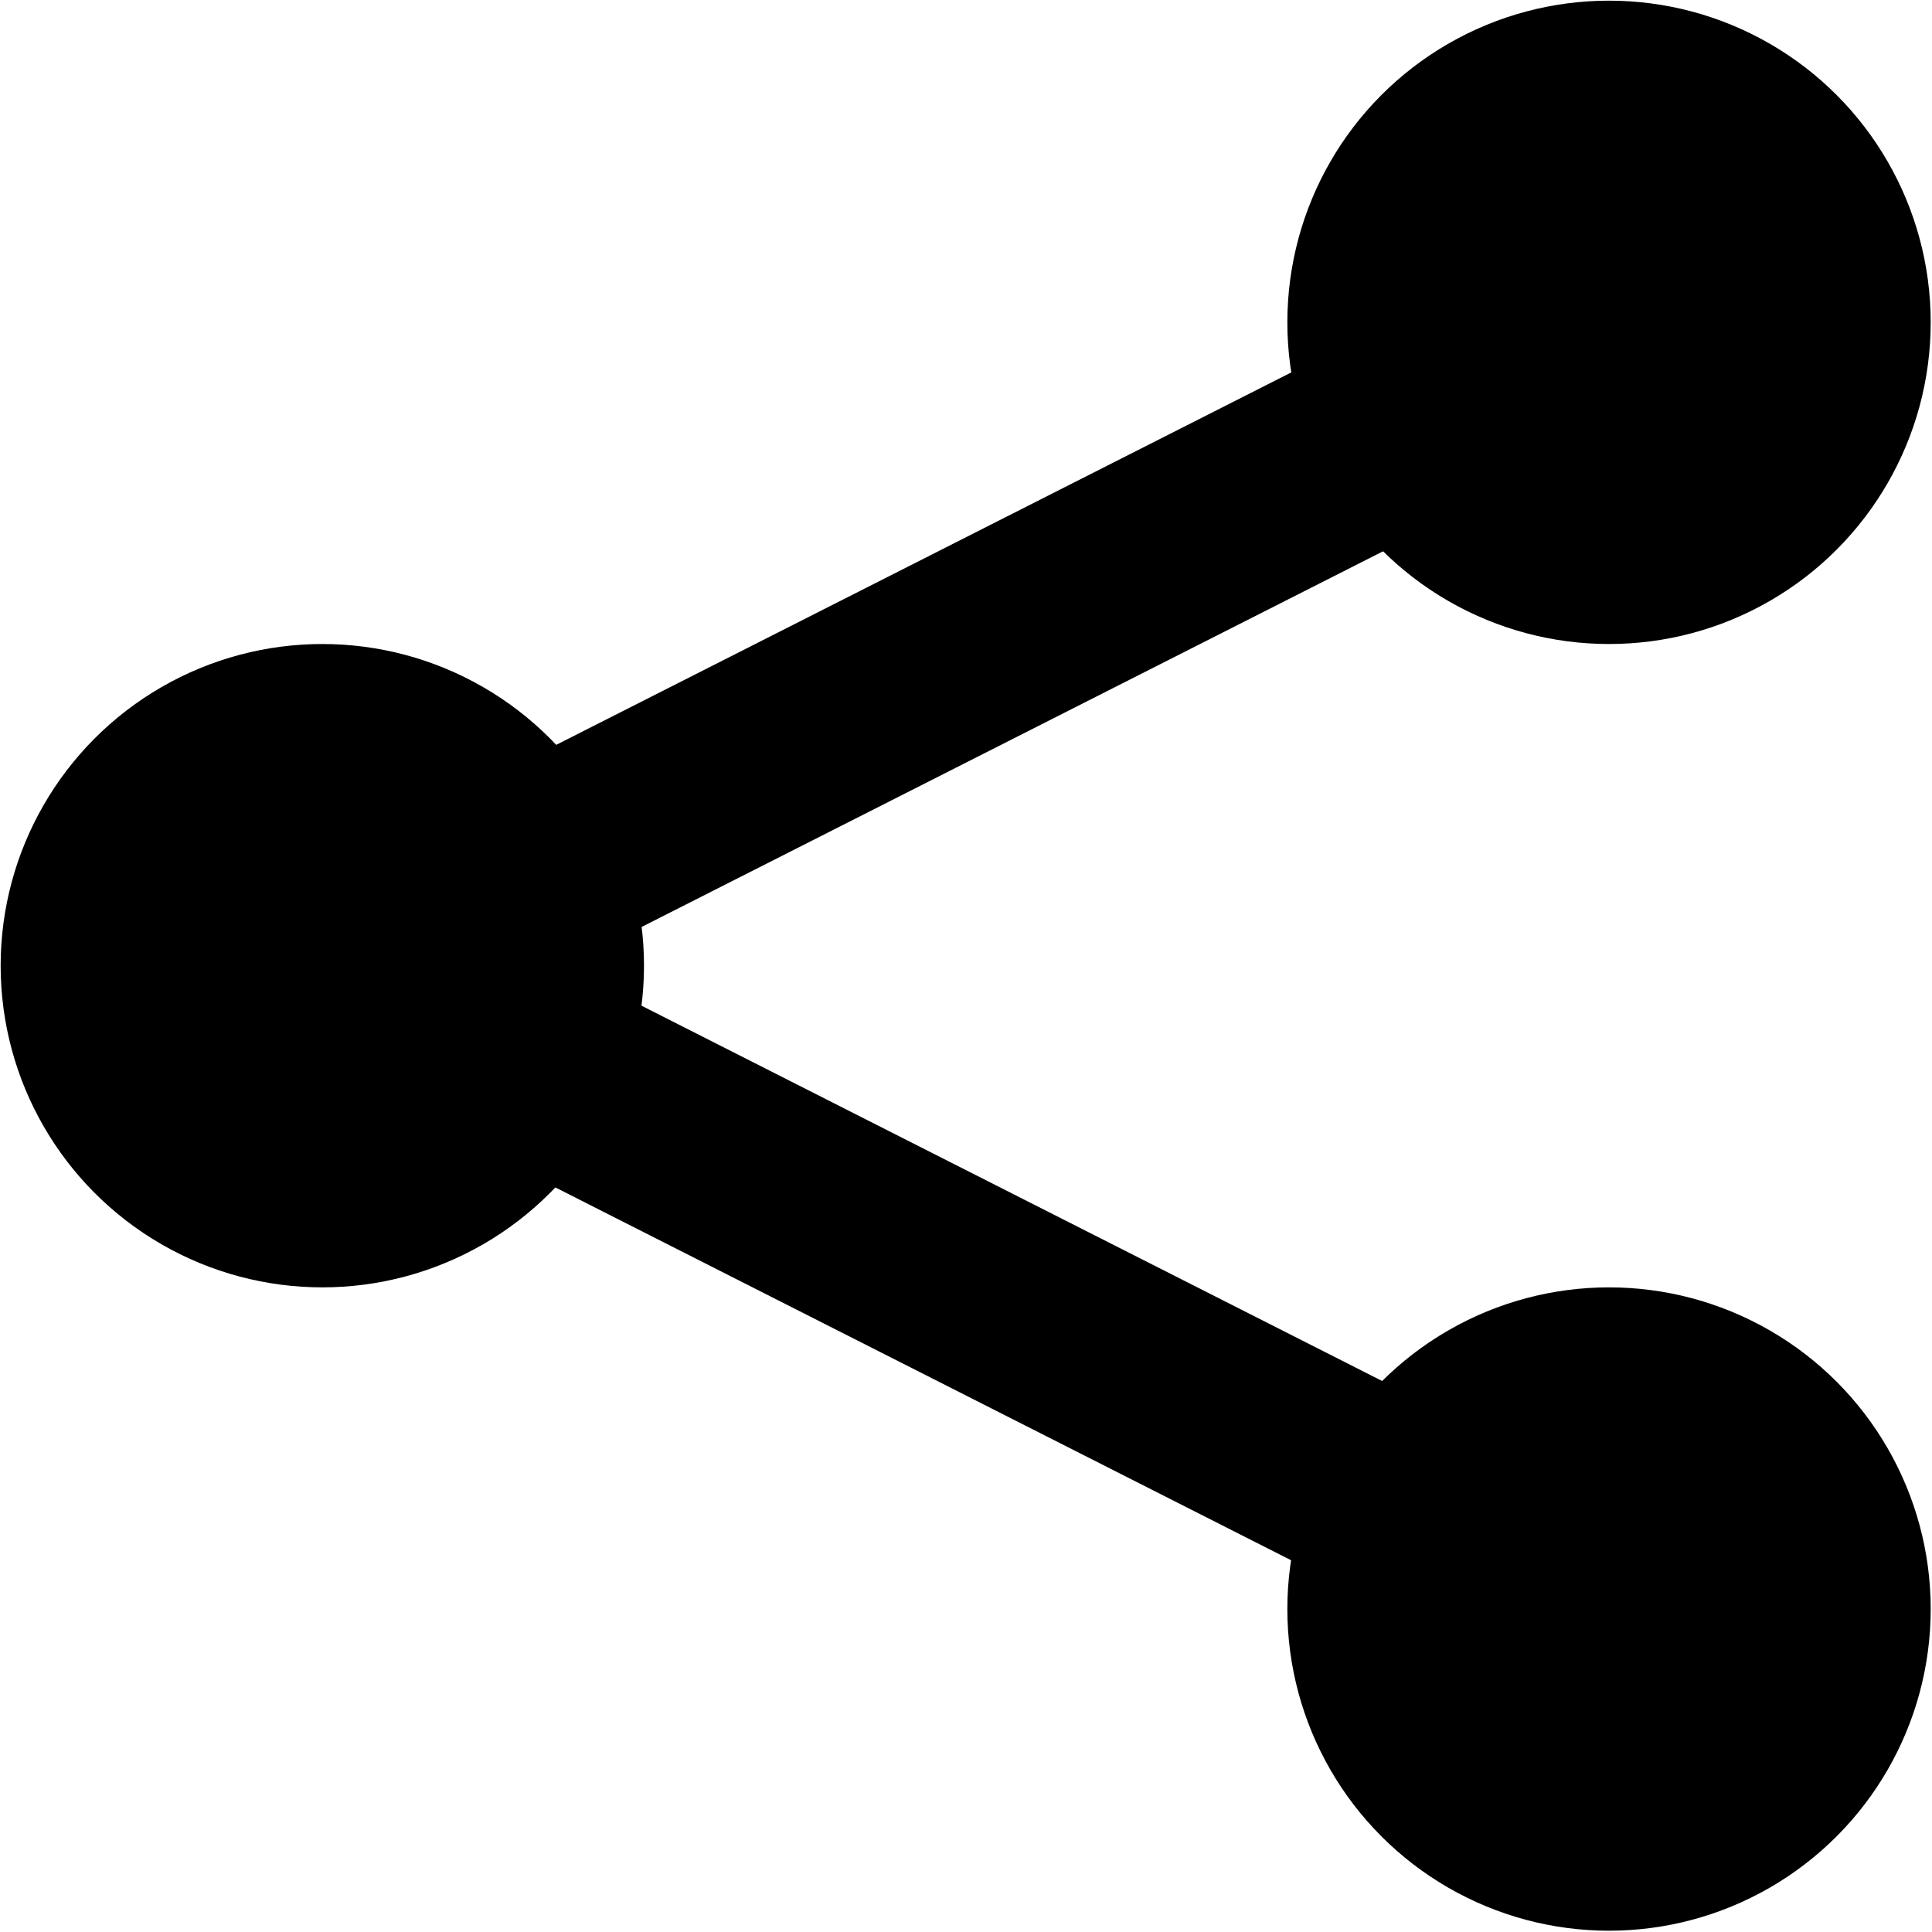 <?xml version="1.0" encoding="UTF-8"?>
<!-- Created with Inkscape (http://www.inkscape.org/) -->
<svg width="33.867mm" height="33.867mm" version="1.1" viewBox="0 0 33.867 33.867" xmlns="http://www.w3.org/2000/svg">
 <g transform="matrix(.222 0 0 .222 11.271 11.254)">
  <g fill-rule="evenodd" stroke-width=".794">
   <circle cx="-25.319" cy="25.559" r="25.4"/>
   <circle cx="76.281" cy="-25.241" r="25.4"/>
   <circle cx="76.281" cy="76.359" r="25.4"/>
  </g>
  <rect transform="rotate(-26.87)" x="-40.87" y="4.148" width="119.75" height="15.875" stroke-width=".91"/>
  <rect transform="matrix(.892 .452 .452 -.892 0 0)" x="-17.719" y="-41.545" width="119.75" height="15.875" stroke-width=".91"/>
 </g>
</svg>
